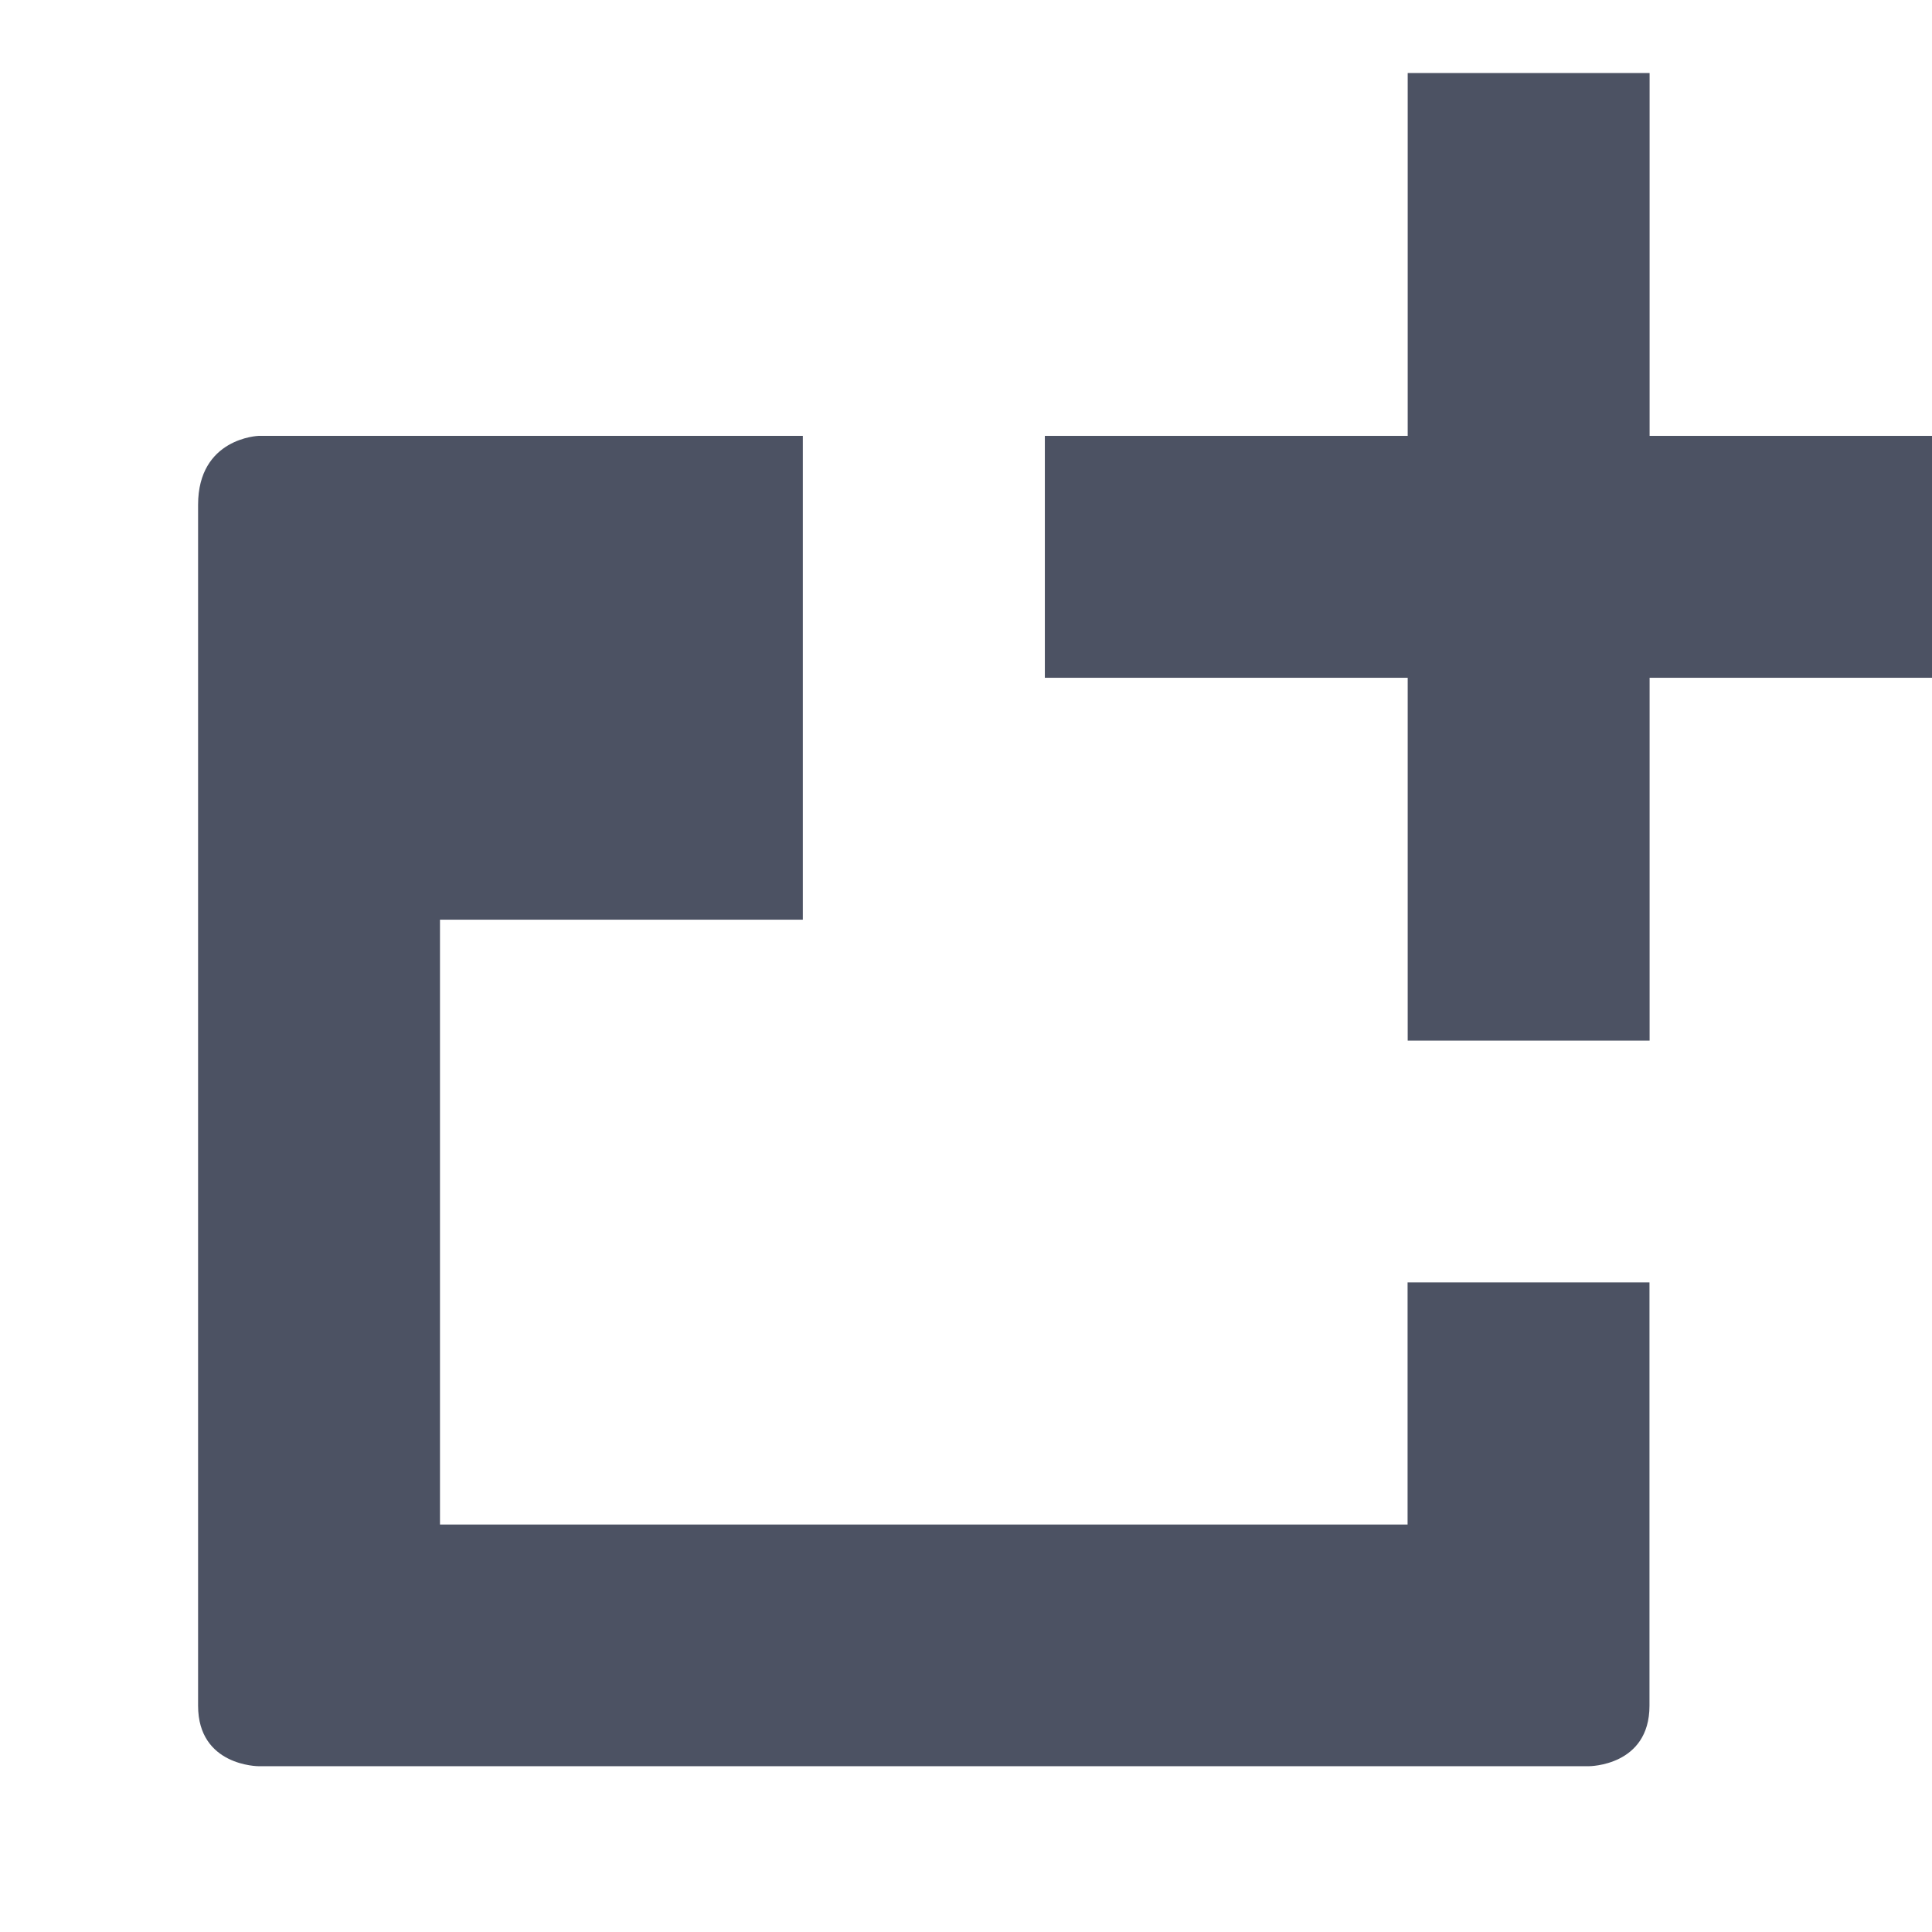<?xml version="1.0" encoding="UTF-8" standalone="no"?>
<!-- Created with Inkscape (http://www.inkscape.org/) -->

<svg
   width="16"
   height="16"
   viewBox="0 0 4.233 4.233"
   version="1.1"
   id="svg2319"
   inkscape:version="1.1 (c68e22c387, 2021-05-23)"
   sodipodi:docname="new-window-symbolic.svg"
   xmlns:inkscape="http://www.inkscape.org/namespaces/inkscape"
   xmlns:sodipodi="http://sodipodi.sourceforge.net/DTD/sodipodi-0.dtd"
   xmlns="http://www.w3.org/2000/svg"
   xmlns:svg="http://www.w3.org/2000/svg">
  <sodipodi:namedview
     id="namedview2321"
     pagecolor="#ffffff"
     bordercolor="#666666"
     borderopacity="1.0"
     inkscape:pageshadow="2"
     inkscape:pageopacity="0.0"
     inkscape:pagecheckerboard="0"
     inkscape:document-units="mm"
     showgrid="true"
     fit-margin-top="0"
     fit-margin-left="0"
     fit-margin-right="0"
     fit-margin-bottom="0"
     units="px"
     inkscape:zoom="15.504254"
     inkscape:cx="-1.3222177"
     inkscape:cy="4.9341296"
     inkscape:window-width="1920"
     inkscape:window-height="1016"
     inkscape:window-x="0"
     inkscape:window-y="27"
     inkscape:window-maximized="1"
     inkscape:current-layer="layer1">
    <inkscape:grid
       type="xygrid"
       id="grid2348" />
  </sodipodi:namedview>
  <defs
     id="defs2316" />
  <g
     inkscape:label="Layer 1"
     inkscape:groupmode="layer"
     id="layer1"
     transform="translate(-92.191,-156.236)">
    <g
       id="g2290"
       inkscape:label="new-window"
       transform="matrix(0.265,0,0,0.265,-14.965,223.706)"
       style="display:inline;enable-background:new">
      <rect
         y="-255.003"
         x="405"
         height="16"
         width="16"
         id="rect2284"
         style="color:#bebebe;display:inline;overflow:visible;visibility:visible;fill:none;stroke:none;stroke-width:1;marker:none;enable-background:new" />
      <path
         d="m 416.001,-254 v 3 h -3 v 2 h 3 v 3 h 2 v -3 h 3 v -2 h -3 v -3 z"
         fill="#4c5263"
         id="path2" />
      <path
         d="m 406,-250.43 v 9.929 c 0,0.5 0.5,0.5 0.5,0.5 h 11 c 0,0 0.5,0 0.5,-0.5 v -3.5 h -2 v 2.002 H 408 V -247 h 3 v -4 h -4.5 c 0,0 -0.5,0.016 -0.5,0.57 z"
         fill="#4c5263"
         id="path4-3" />
    </g>
  </g>
</svg>
